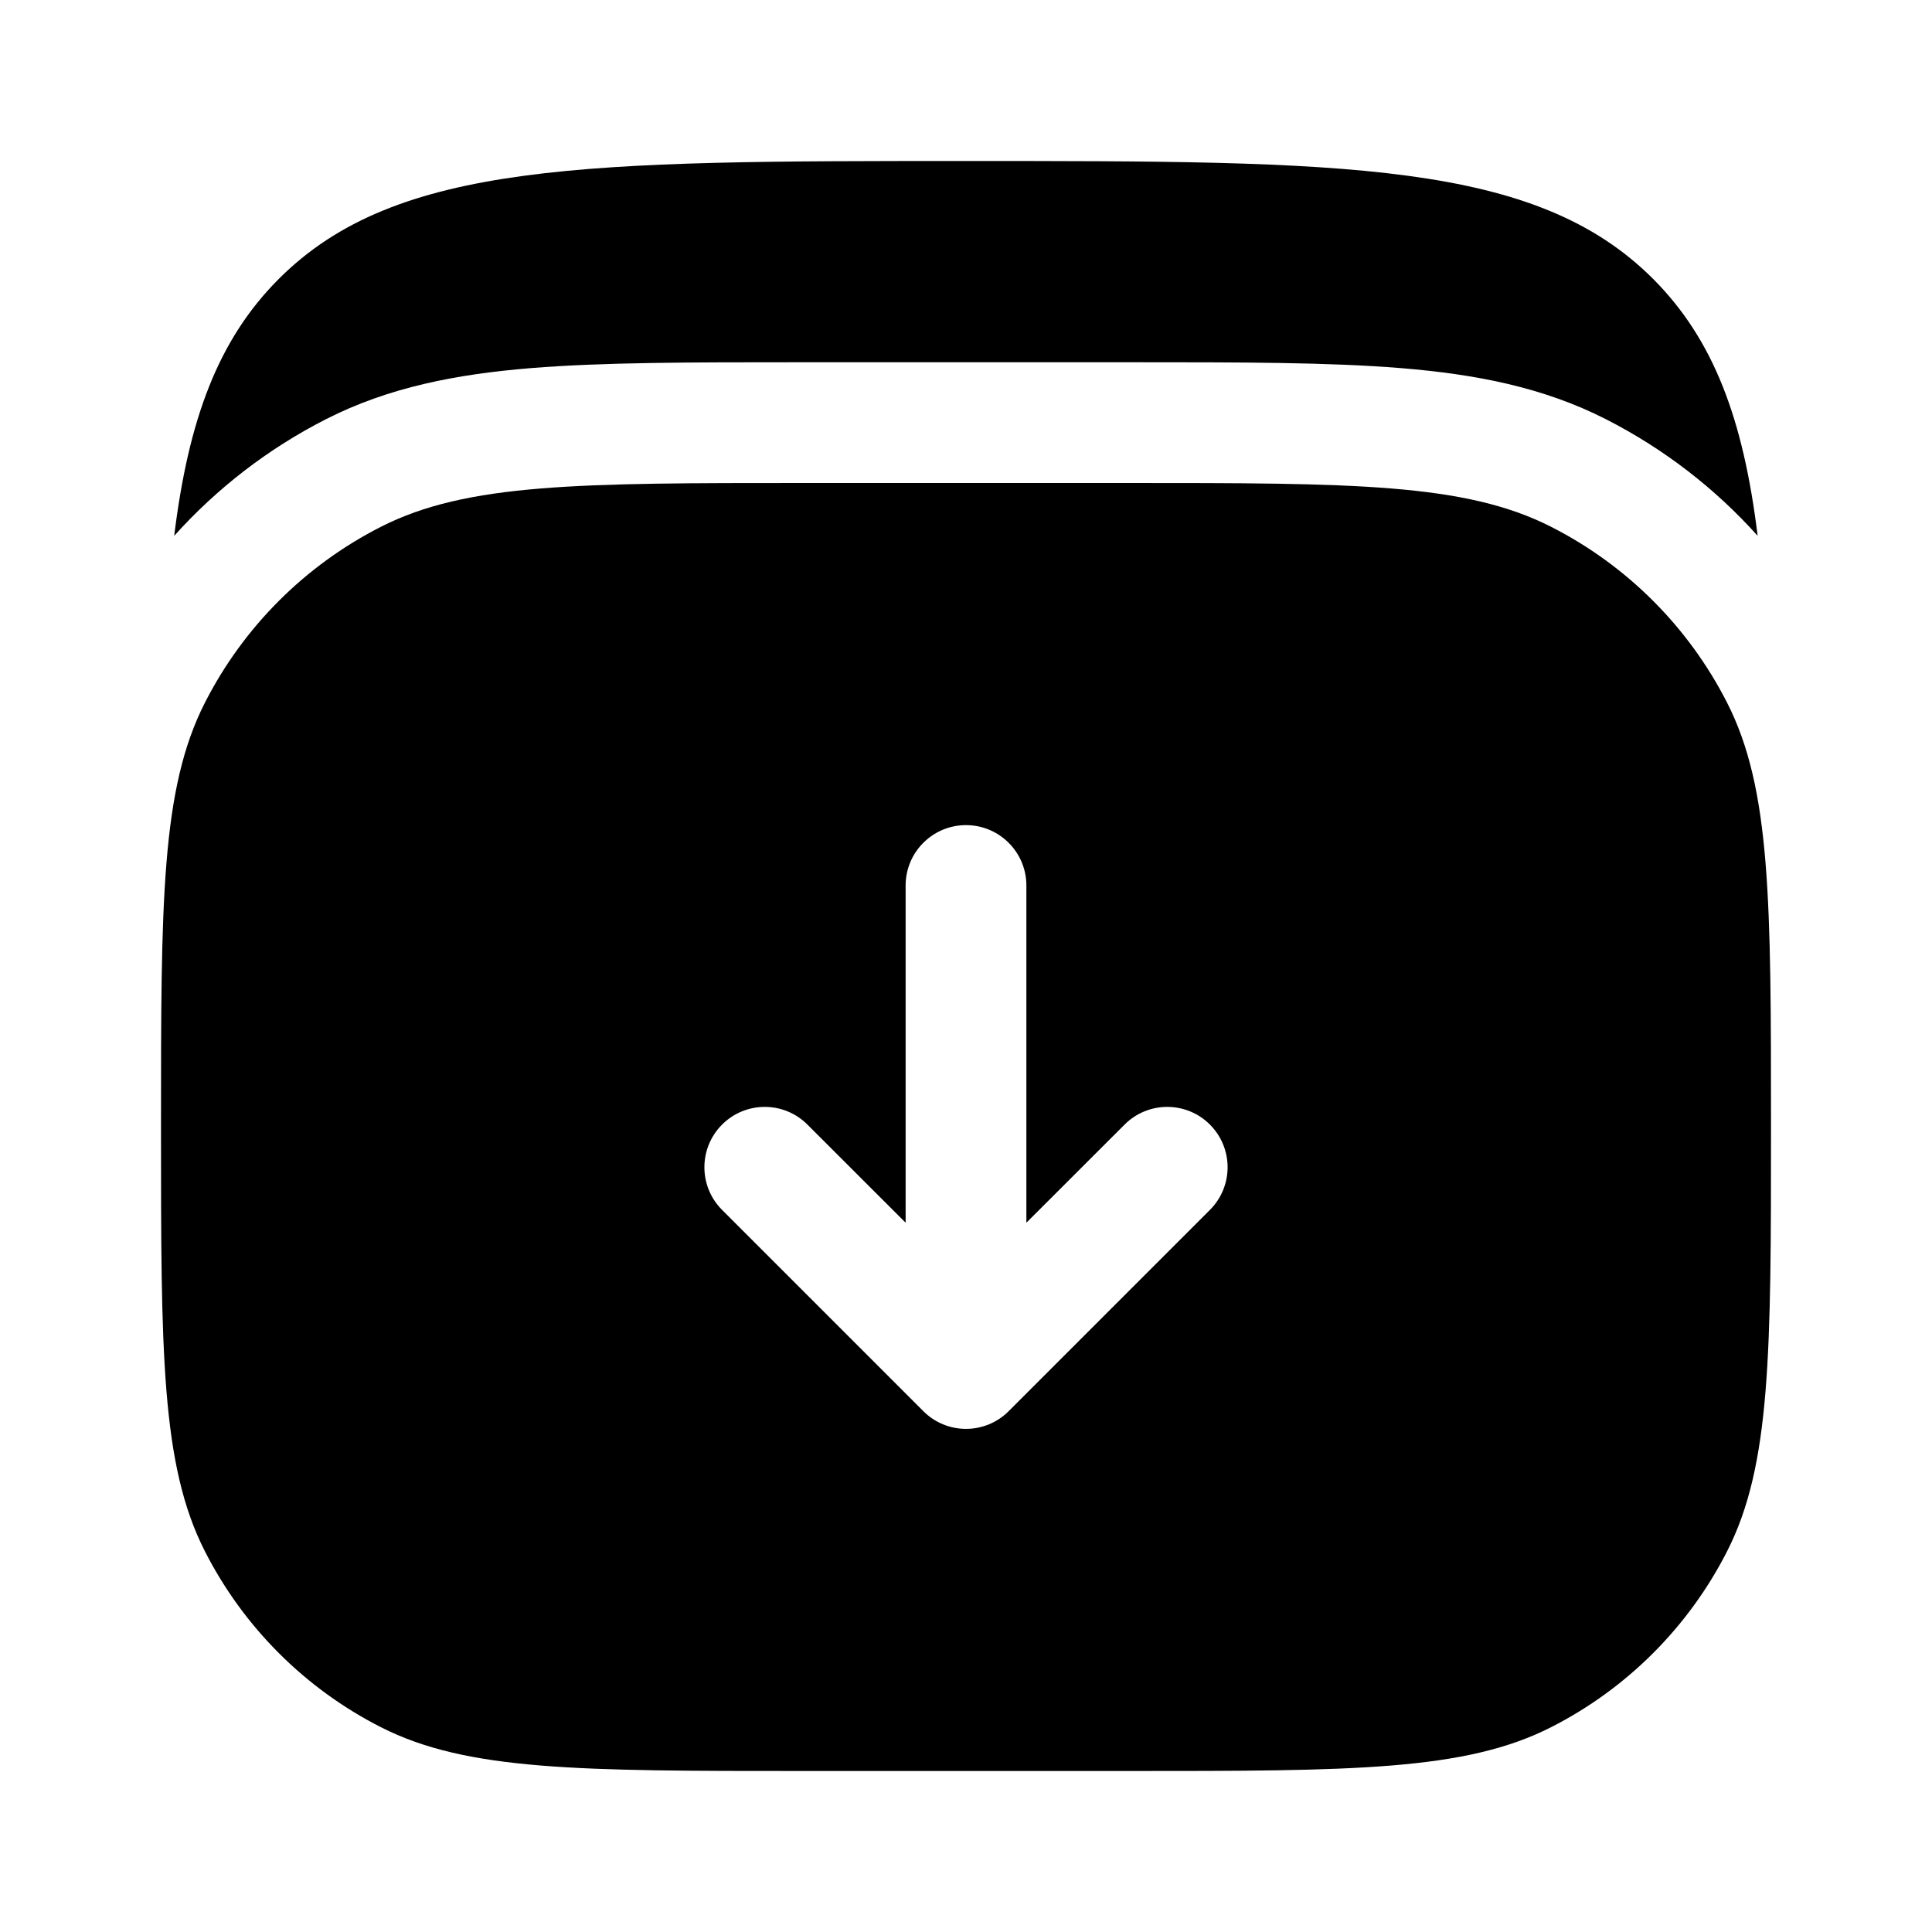 <svg width="24" height="24" viewBox="0 0 24 24" fill="none" xmlns="http://www.w3.org/2000/svg">
<path d="M20.535 3.464C19.07 2 16.713 2 11.999 2C7.285 2 4.928 2 3.464 3.464C2.706 4.222 2.341 5.218 2.164 6.656C2.695 6.065 3.332 5.573 4.048 5.208C4.83 4.81 5.667 4.649 6.593 4.573C7.488 4.5 8.59 4.5 9.936 4.5H14.062C15.409 4.5 16.51 4.5 17.405 4.573C18.332 4.649 19.169 4.81 19.95 5.208C20.666 5.573 21.304 6.065 21.834 6.656C21.658 5.218 21.292 4.222 20.535 3.464Z" fill="#000000"/>
<path fill-rule="evenodd" clip-rule="evenodd" d="M2 14C2 11.2 2 9.8 2.545 8.73C3.024 7.789 3.789 7.024 4.73 6.545C5.8 6 7.2 6 10 6H14C16.8 6 18.2 6 19.27 6.545C20.211 7.024 20.976 7.789 21.455 8.73C22 9.8 22 11.2 22 14C22 16.8 22 18.2 21.455 19.27C20.976 20.211 20.211 20.976 19.27 21.455C18.2 22 16.8 22 14 22H10C7.2 22 5.8 22 4.73 21.455C3.789 20.976 3.024 20.211 2.545 19.27C2 18.2 2 16.8 2 14ZM12.53 17.53C12.39 17.671 12.199 17.75 12 17.75C11.801 17.75 11.61 17.671 11.47 17.53L8.97 15.03C8.677 14.737 8.677 14.263 8.97 13.97C9.263 13.677 9.737 13.677 10.03 13.97L11.25 15.189V11C11.25 10.586 11.586 10.25 12 10.25C12.414 10.25 12.75 10.586 12.75 11V15.189L13.97 13.97C14.263 13.677 14.737 13.677 15.03 13.97C15.323 14.263 15.323 14.737 15.03 15.03L12.53 17.53Z" fill="#000000"/>
</svg>